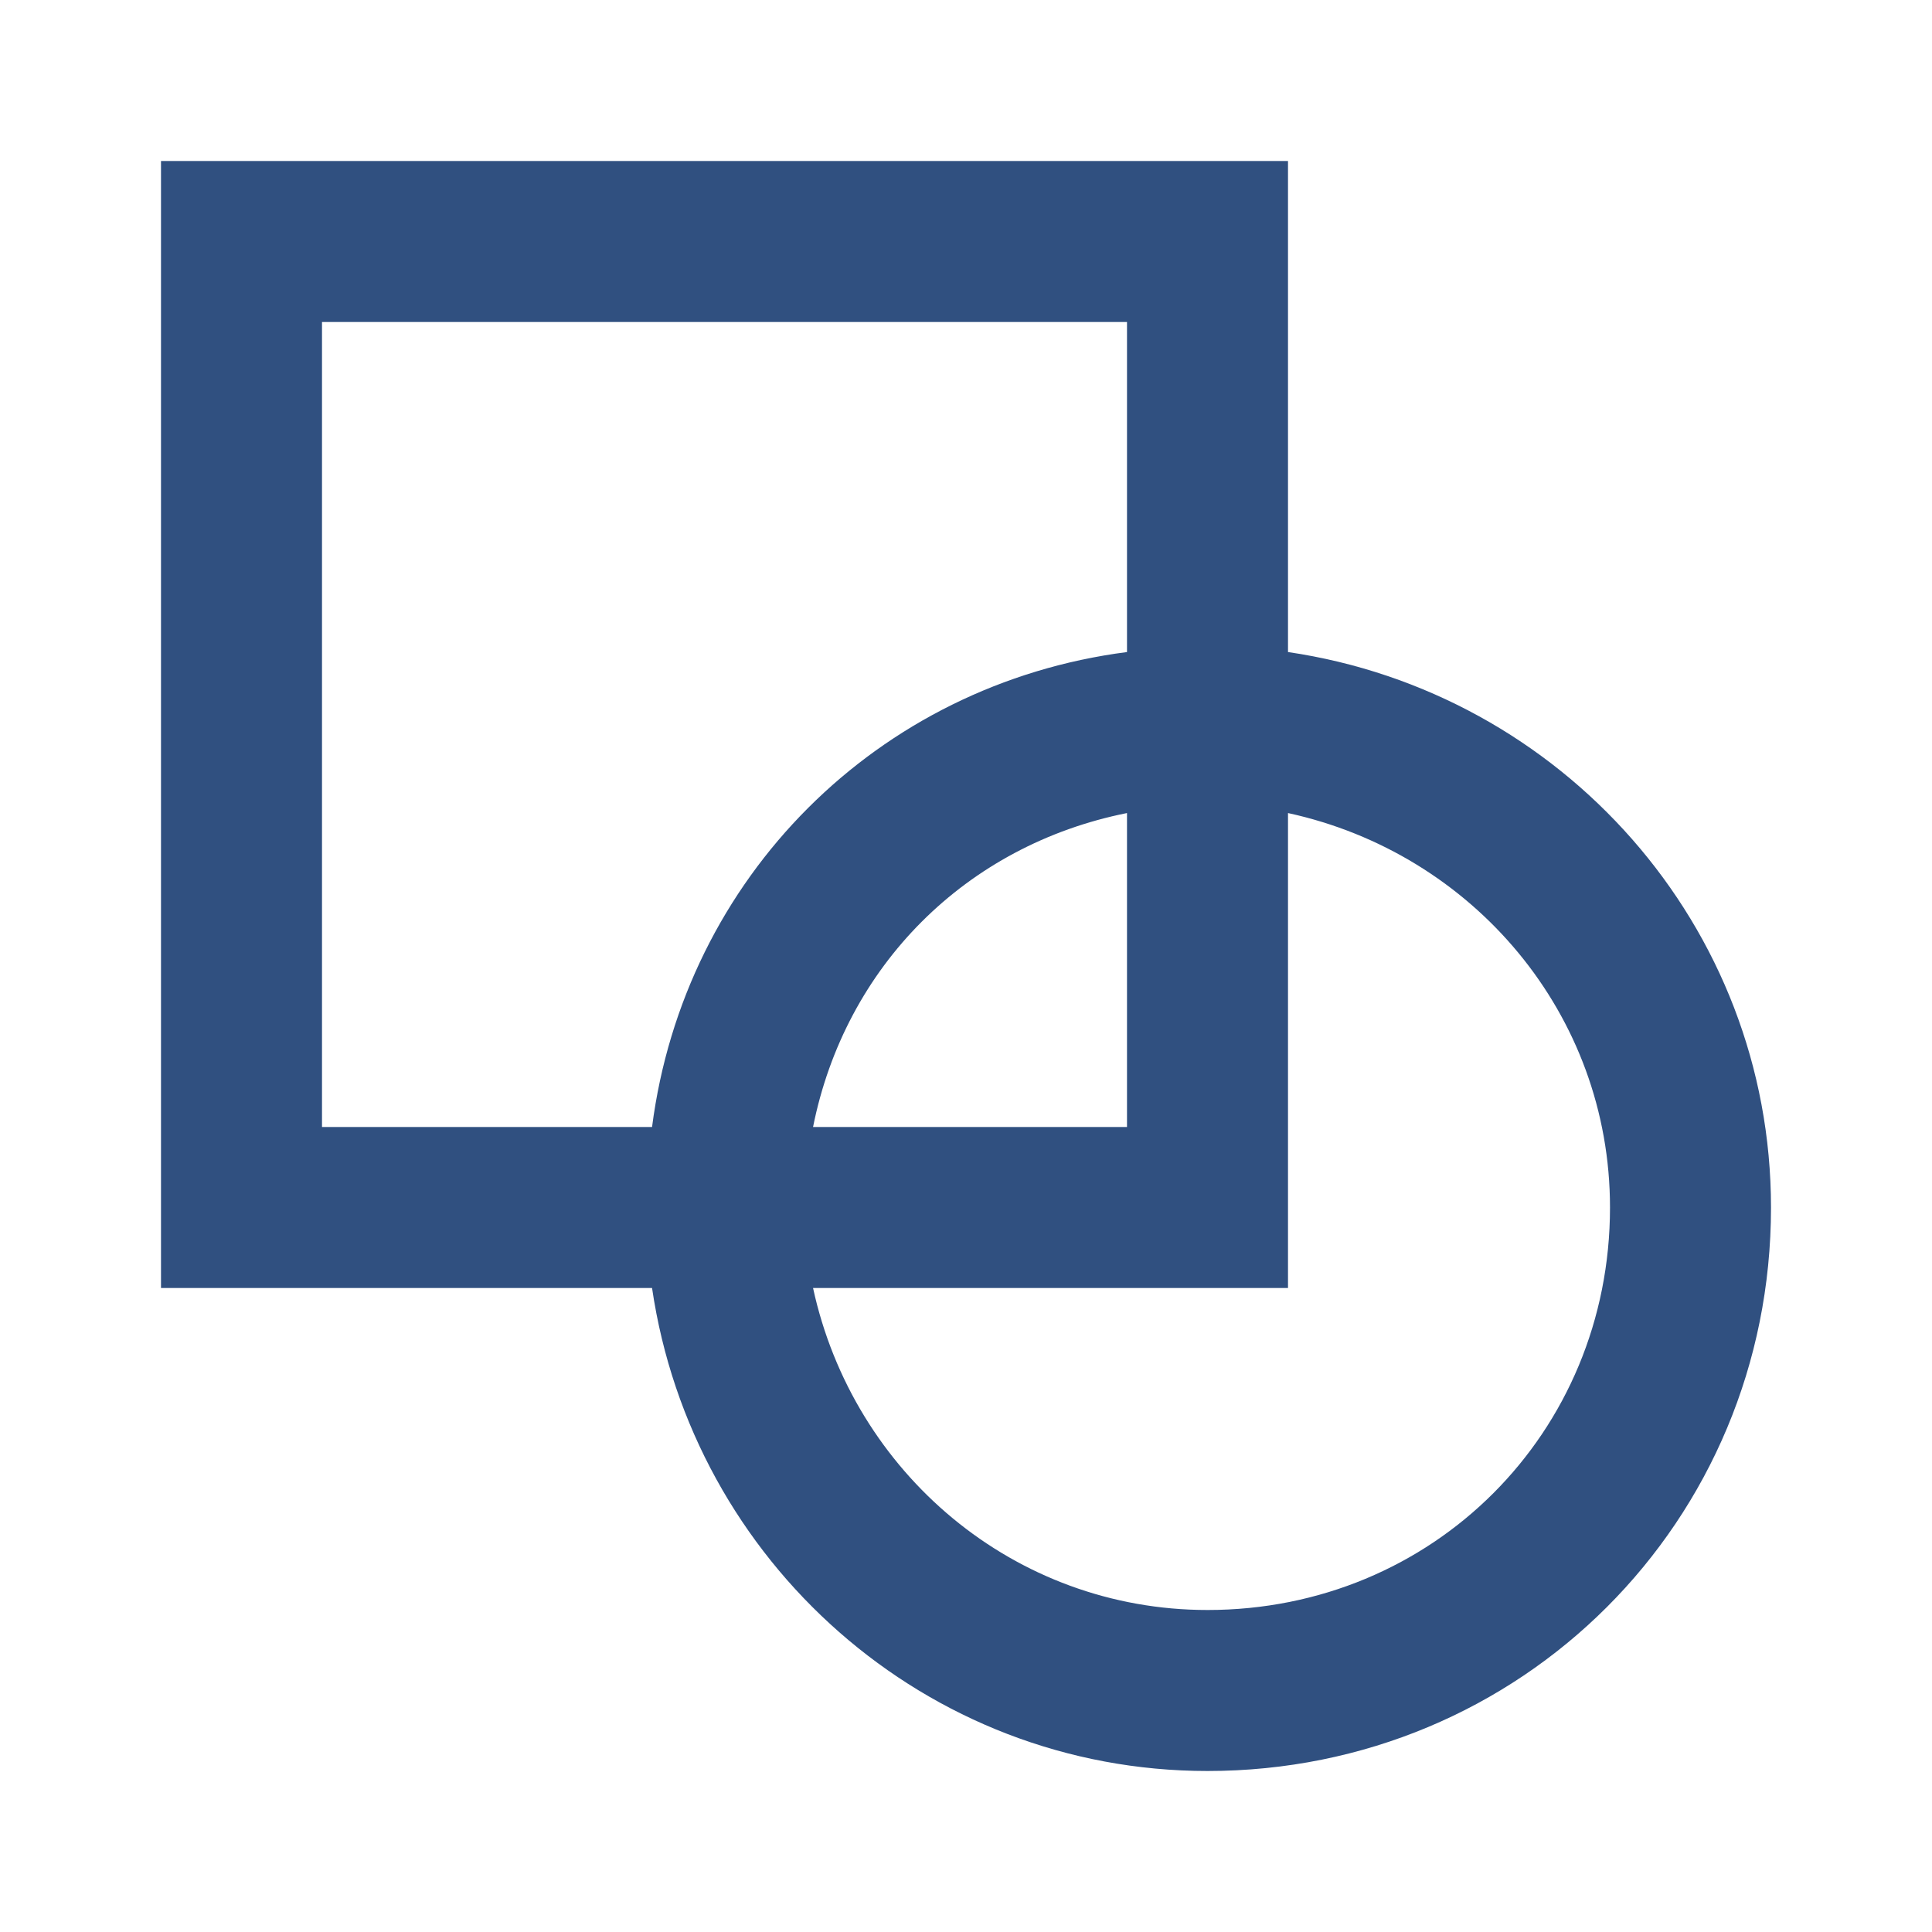 <svg id="icon" xmlns="http://www.w3.org/2000/svg" width="24" height="24" viewBox="0 0 24 24"><style>.st0{fill:none}</style><path fill="#305080" d="M16 8.1V2H2v14h6.1c.5 3.4 3.4 6 6.9 6 3.9 0 7-3.1 7-7 0-3.5-2.6-6.4-6-6.9zM8.1 14H4V4h10v4.1c-3.1.4-5.5 2.8-5.9 5.9zm5.9-3.9V14h-3.9c.4-2 1.9-3.5 3.9-3.9zm1 9.9c-2.4 0-4.4-1.7-4.9-4H16v-5.9c2.3.5 4 2.5 4 4.9 0 2.8-2.2 5-5 5z"/><path class="st0" d="M0 0h24v24H0z"/></svg>
